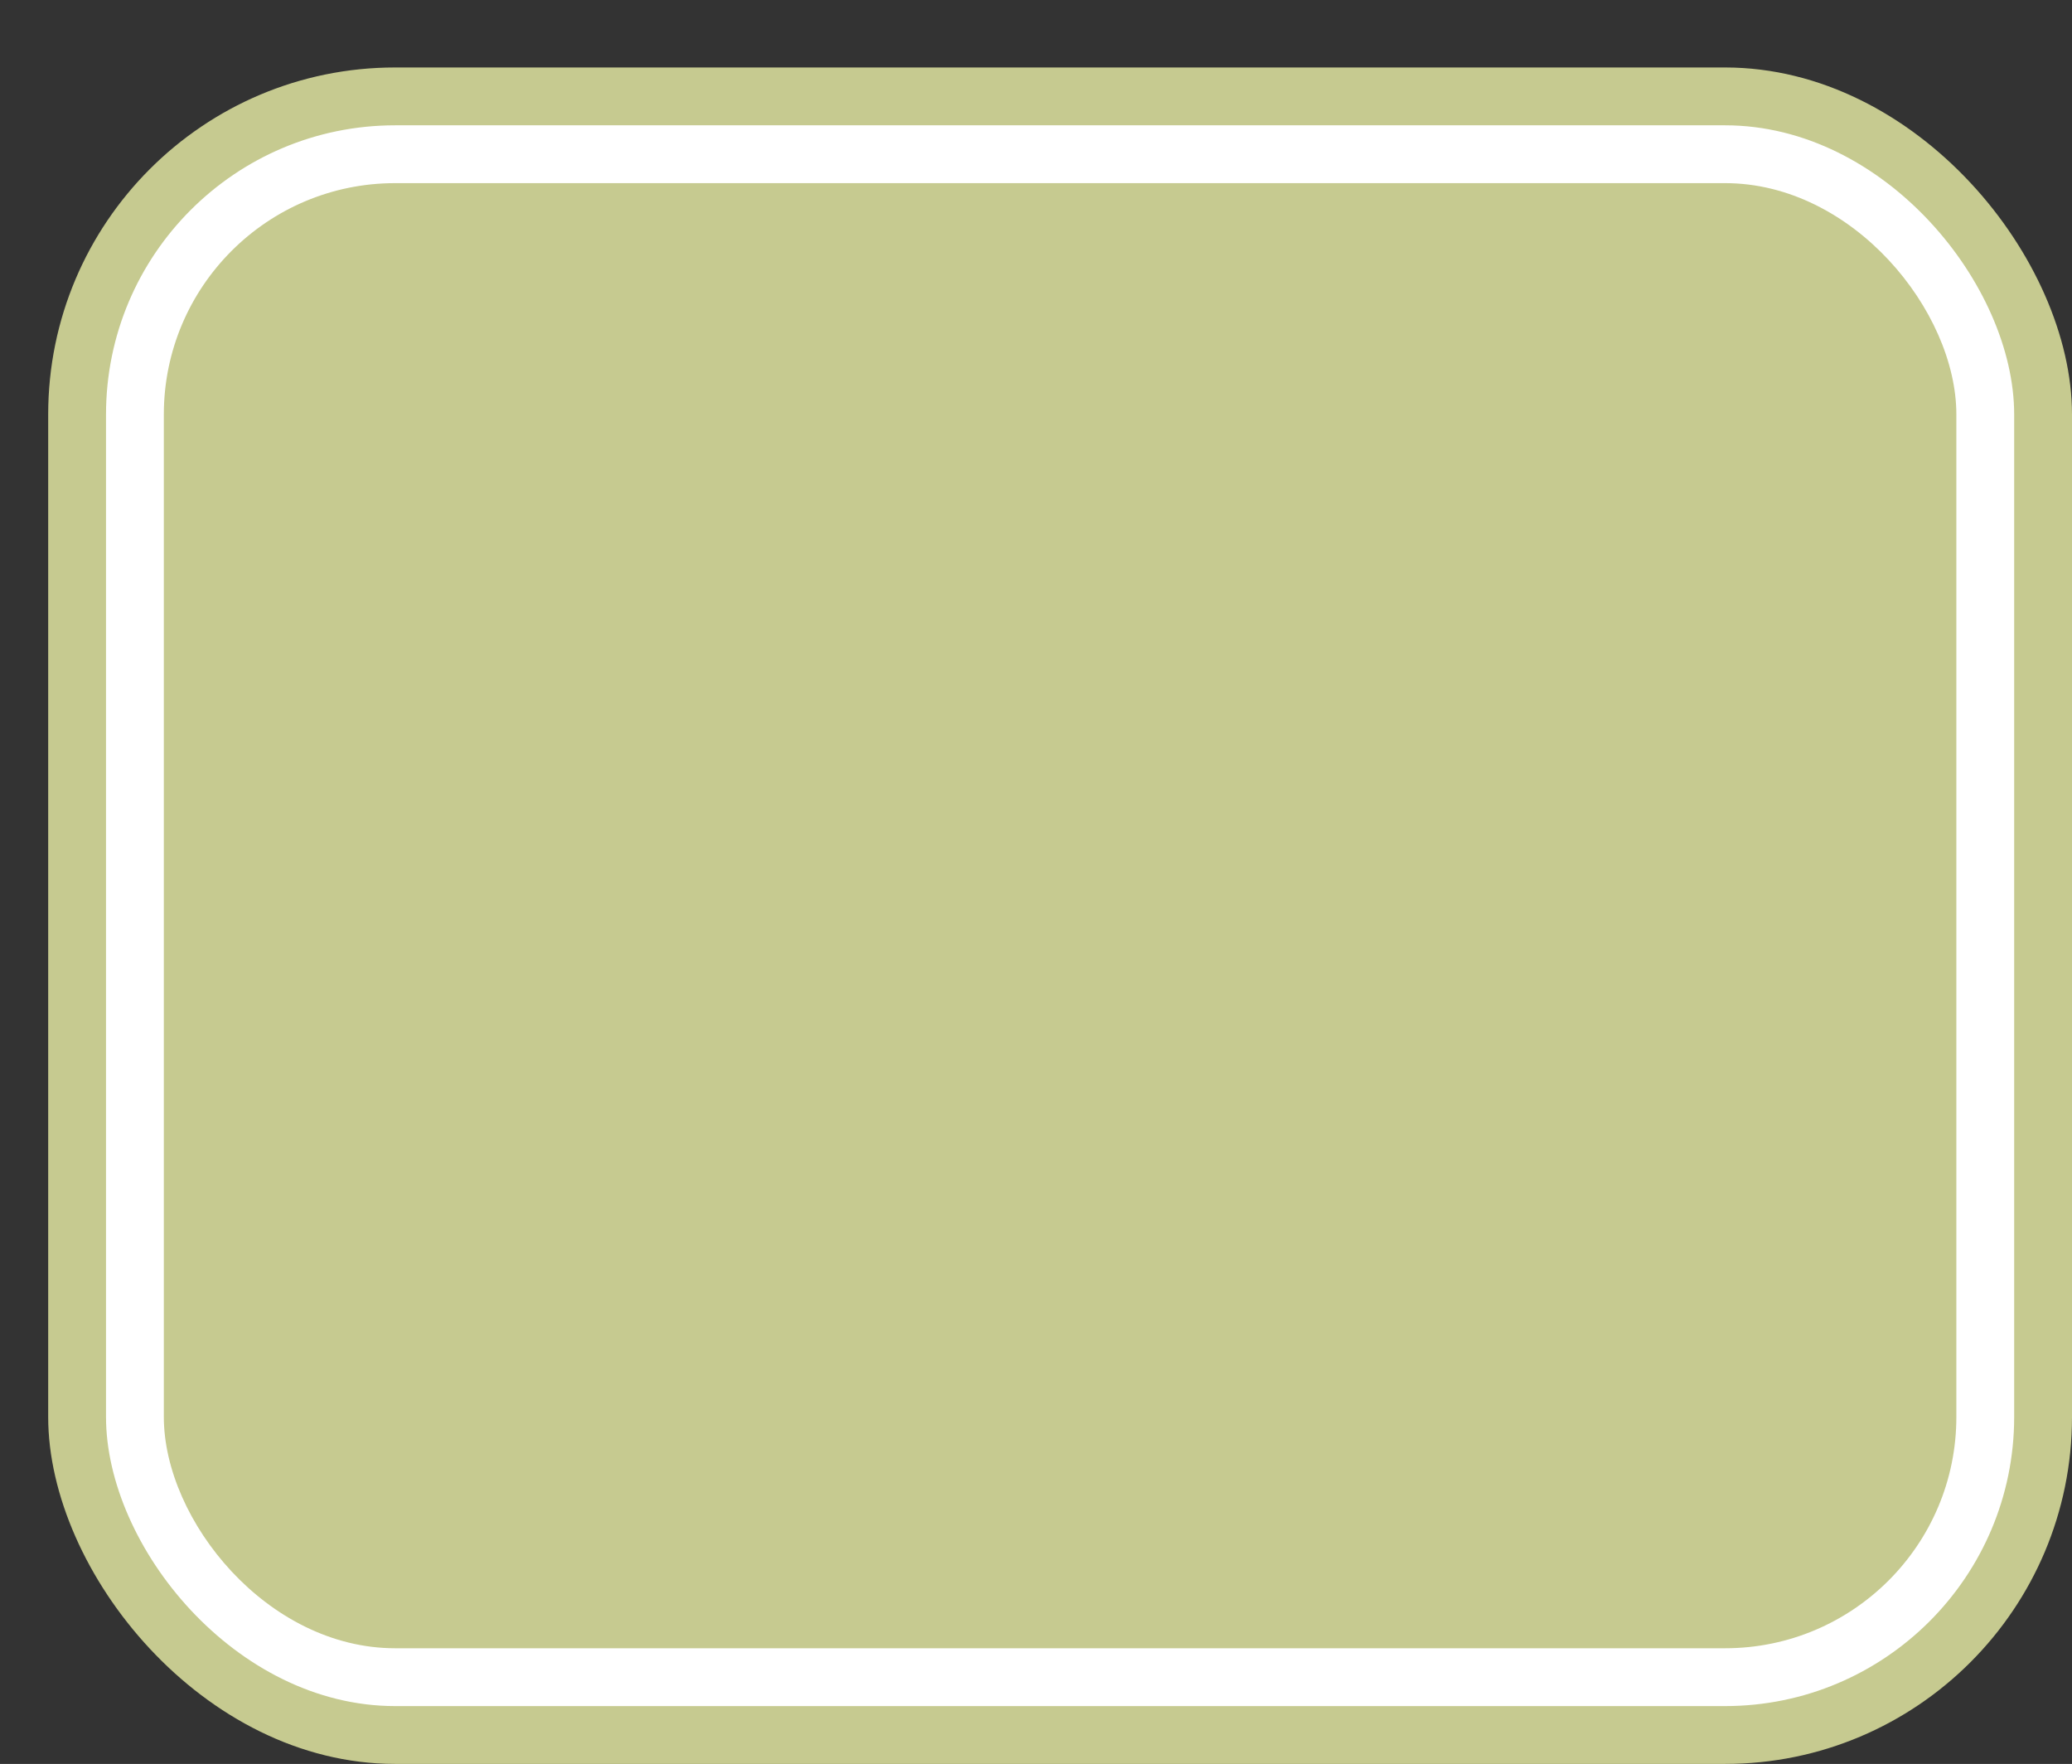 <svg xmlns='http://www.w3.org/2000/svg' width='100%' height='100%' viewBox='0 0 53.75 45.75'>
<rect x="0" y="0" width="53.75" height="45.75" fill="#333333" stroke="none"/>
<rect x='1.25' y='1.75' height='44' width='52.5' rx='9' fill='#c6ca90'/>
<rect x='2.75' y='3.25' height='41.0' width='49.5' rx='7.5' fill='white'/>
<rect x='4.25' y='4.75' height='38.0' width='46.5' rx='6.0' fill='#c6ca90'/>
</svg>
